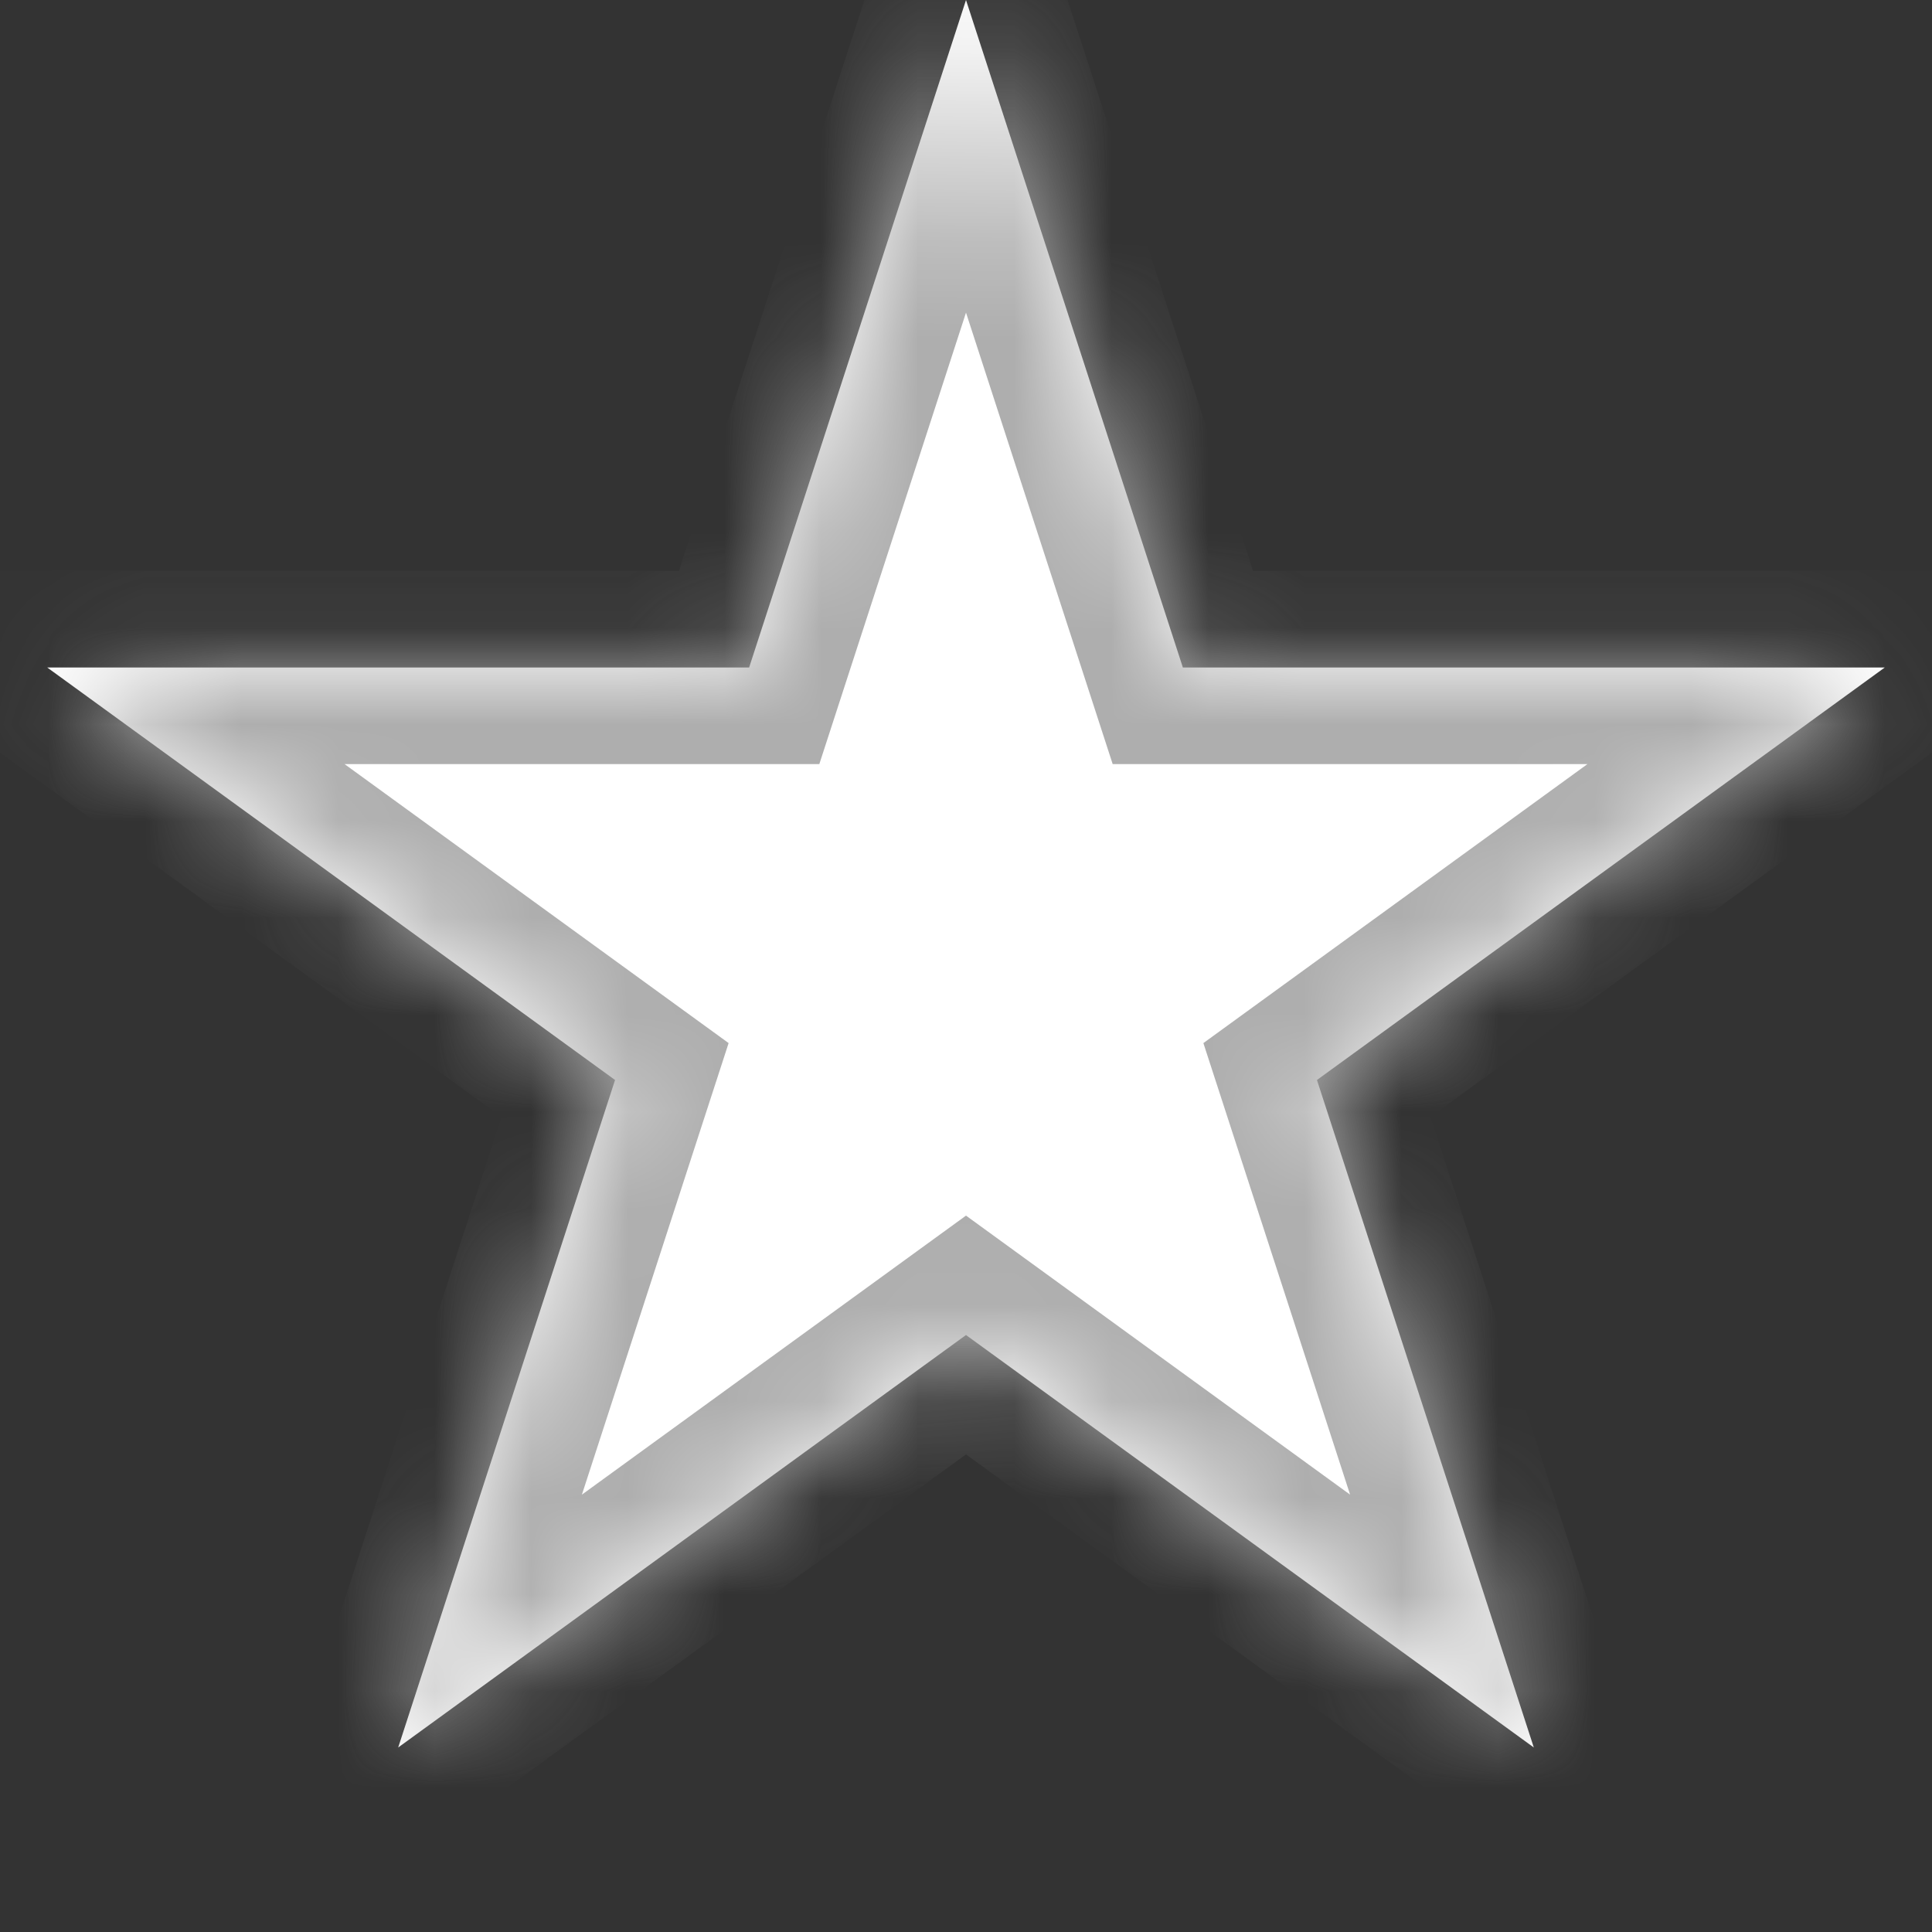 ﻿<?xml version="1.0" encoding="utf-8"?>
<svg version="1.1" xmlns:xlink="http://www.w3.org/1999/xlink" width="20px" height="20px" xmlns="http://www.w3.org/2000/svg">
  <rect width="100%" height="100%" fill="#333333" stroke="none"/>
  <defs>
    <pattern id="BGPattern" patternUnits="userSpaceOnUse" alignment="0 0" imageRepeat="None" />
    <mask fill="white" id="Clip1286">
      <path d="M 7.755 6.91  L 10 0  L 12.245 6.91  L 19.511 6.91  L 13.633 11.18  L 15.878 18.09  L 10 13.82  L 4.122 18.09  L 6.367 11.18  L 0.489 6.91  L 7.755 6.91  Z " fill-rule="evenodd" />
    </mask>
  </defs>
  <g>
    <path d="M 7.755 6.91  L 10 0  L 12.245 6.91  L 19.511 6.91  L 13.633 11.18  L 15.878 18.09  L 10 13.82  L 4.122 18.09  L 6.367 11.18  L 0.489 6.91  L 7.755 6.91  Z " fill-rule="nonzero" fill="rgba(255, 255, 255, 1)" stroke="none" class="fill" />
    <path d="M 7.755 6.91  L 10 0  L 12.245 6.91  L 19.511 6.91  L 13.633 11.18  L 15.878 18.09  L 10 13.82  L 4.122 18.09  L 6.367 11.18  L 0.489 6.91  L 7.755 6.91  Z " stroke-width="2" stroke-dasharray="0" stroke="rgba(174, 174, 174, 1)" fill="none" class="stroke" mask="url(#Clip1286)" />
  </g>
</svg>